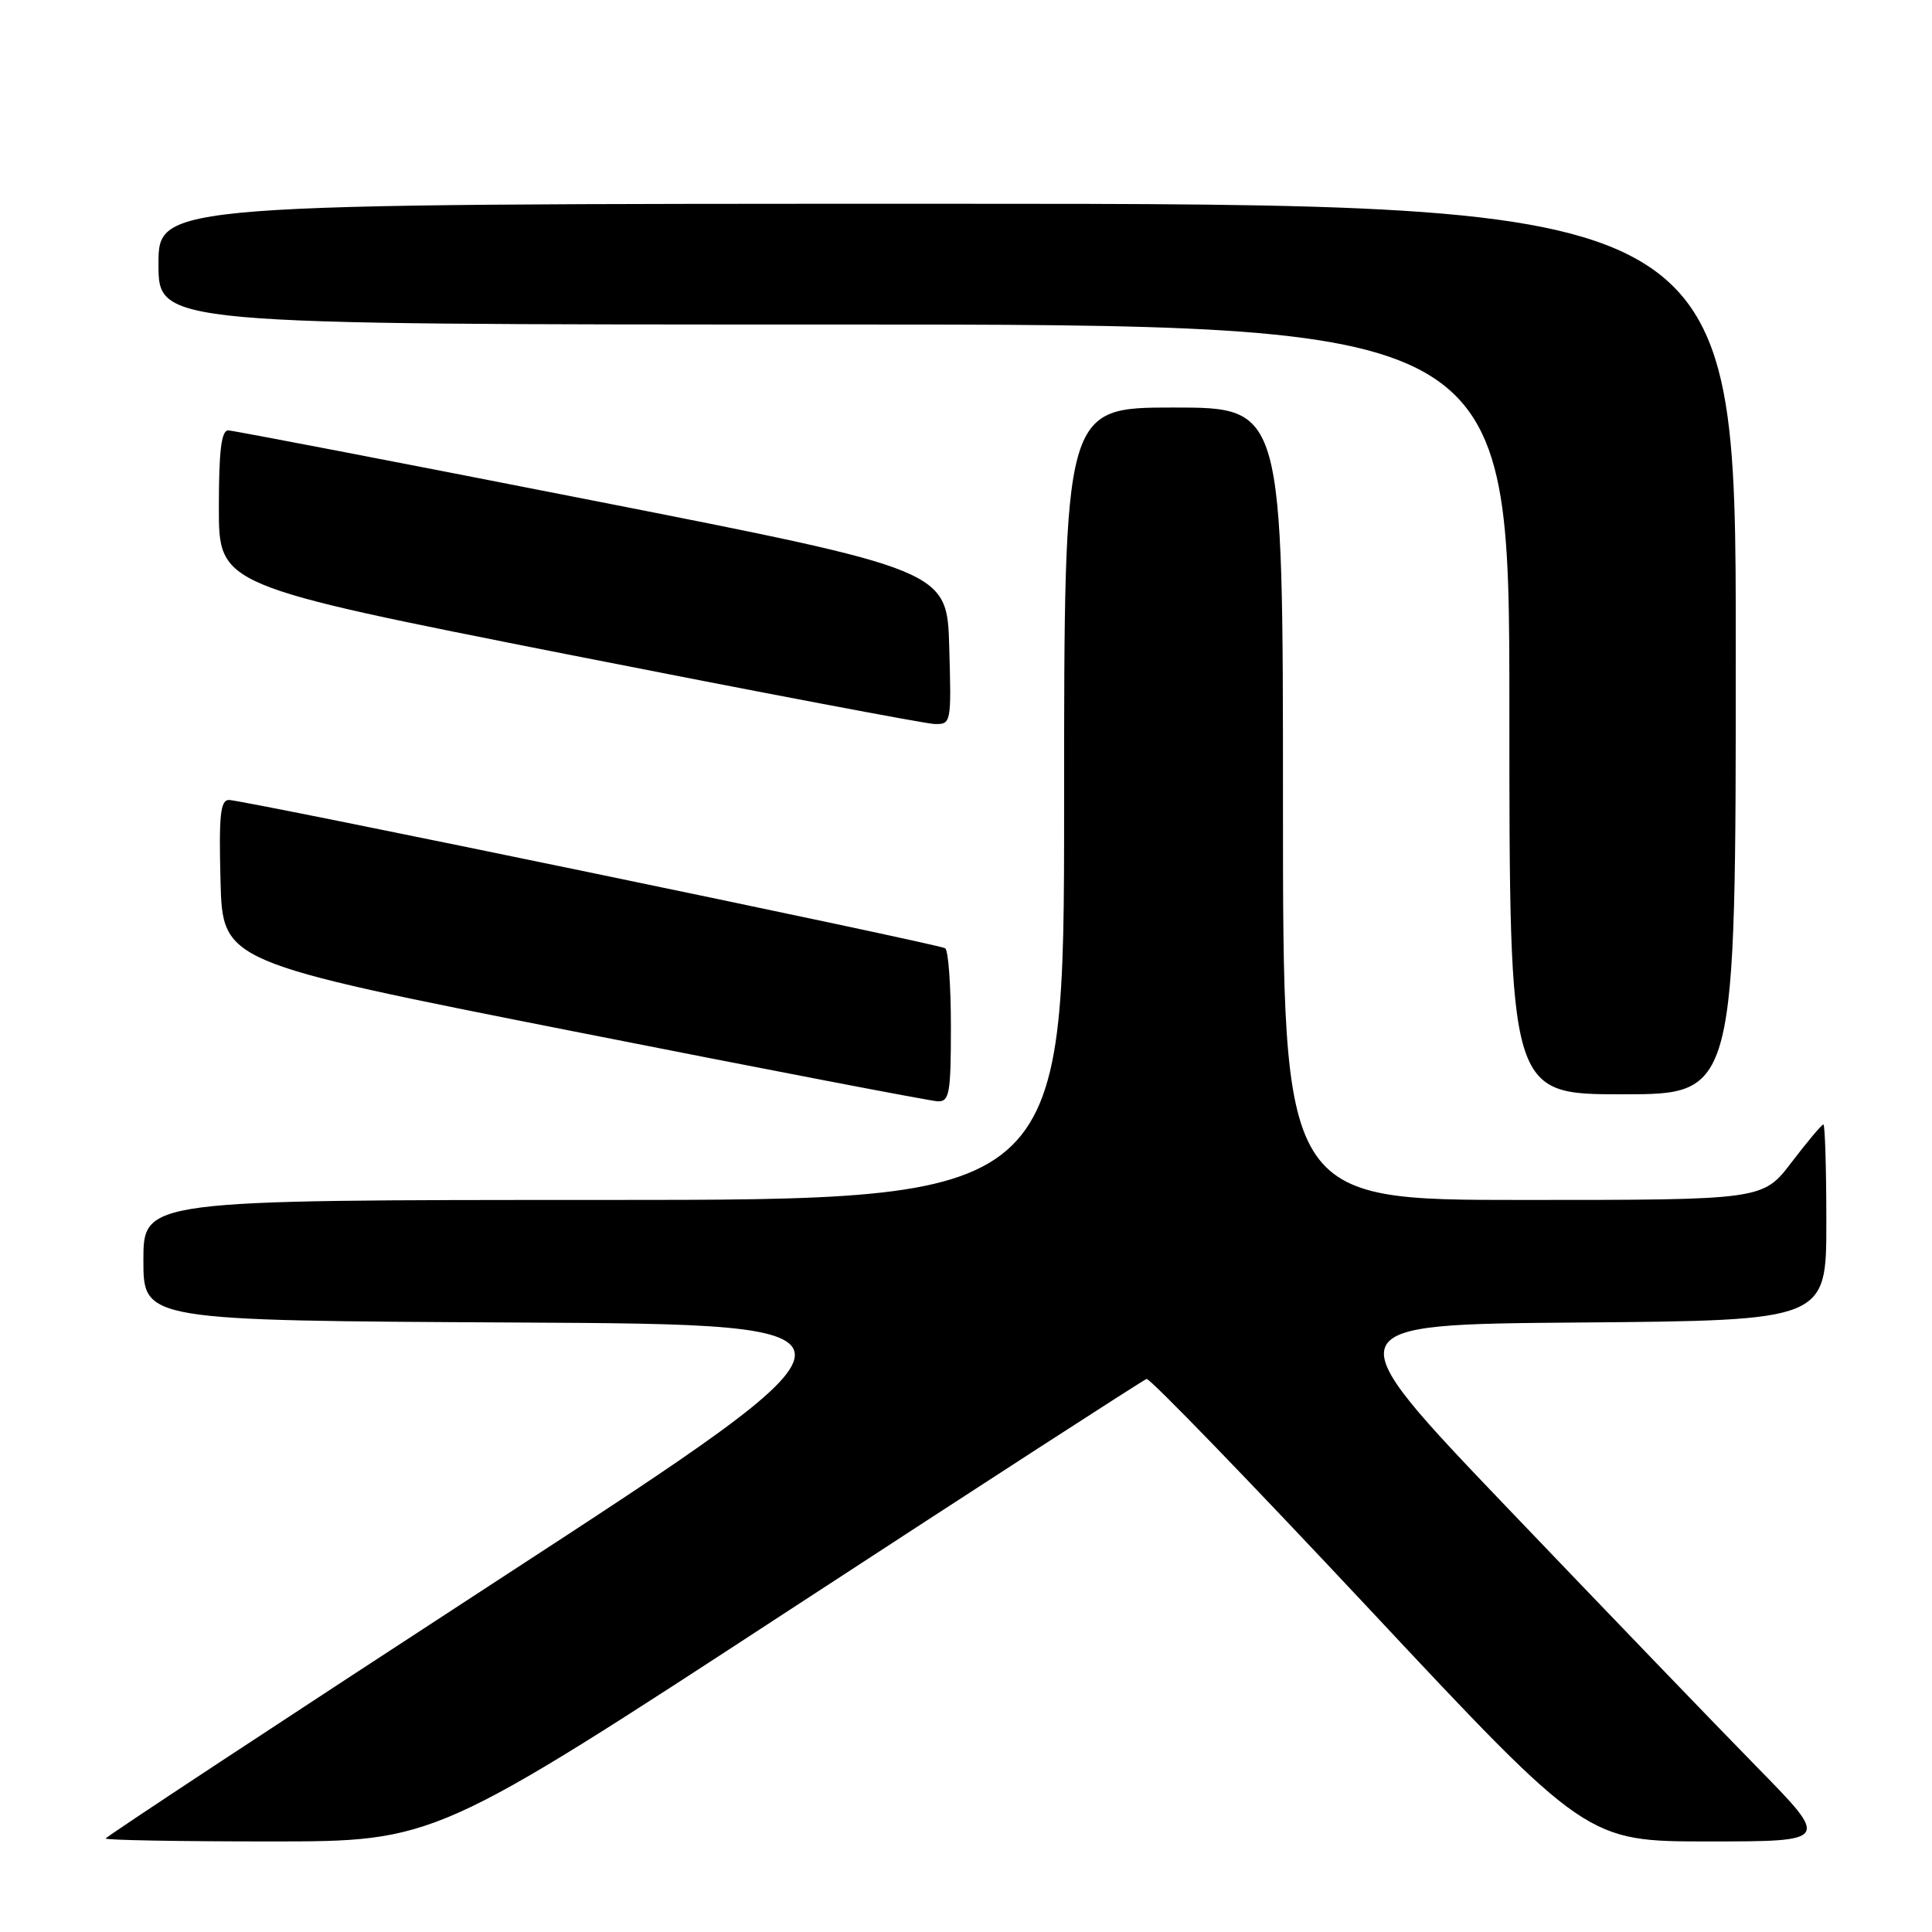 <?xml version="1.0" encoding="UTF-8" standalone="no"?>
<!DOCTYPE svg PUBLIC "-//W3C//DTD SVG 1.1//EN" "http://www.w3.org/Graphics/SVG/1.1/DTD/svg11.dtd" >
<svg xmlns="http://www.w3.org/2000/svg" xmlns:xlink="http://www.w3.org/1999/xlink" version="1.1" viewBox="0 0 256 256">
 <g >
 <path fill="currentColor"
d=" M 104.40 213.47 C 130.12 196.68 151.51 182.84 151.93 182.72 C 152.36 182.60 165.65 196.34 181.48 213.25 C 210.26 244.00 210.26 244.00 226.36 244.00 C 242.46 244.00 242.46 244.00 232.91 234.25 C 227.65 228.89 212.81 213.47 199.93 200.00 C 176.50 175.50 176.50 175.50 209.25 175.24 C 242.00 174.97 242.00 174.97 242.00 161.99 C 242.00 154.84 241.82 149.00 241.61 149.00 C 241.39 149.00 239.50 151.25 237.40 154.00 C 233.59 159.00 233.59 159.00 201.79 159.00 C 170.00 159.00 170.00 159.00 170.00 106.50 C 170.00 54.00 170.00 54.00 155.50 54.00 C 141.00 54.00 141.00 54.00 141.00 106.50 C 141.00 159.00 141.00 159.00 80.00 159.00 C 19.00 159.00 19.00 159.00 19.00 166.99 C 19.00 174.98 19.00 174.98 68.50 175.24 C 118.00 175.50 118.00 175.50 66.00 209.36 C 37.40 227.99 14.00 243.40 14.00 243.61 C 14.00 243.83 23.82 244.00 35.82 244.00 C 57.64 244.00 57.64 244.00 104.40 213.47 Z  M 126.00 136.06 C 126.00 130.59 125.66 125.91 125.24 125.65 C 124.28 125.05 32.25 106.00 30.34 106.00 C 29.20 106.00 28.99 108.04 29.22 116.73 C 29.50 127.47 29.50 127.47 76.00 136.66 C 101.58 141.72 123.29 145.89 124.25 145.93 C 125.80 145.99 126.00 144.89 126.00 136.06 Z  M 230.00 86.00 C 230.00 27.00 230.00 27.00 125.50 27.00 C 21.00 27.00 21.00 27.00 21.00 35.00 C 21.00 43.00 21.00 43.00 110.50 43.00 C 200.00 43.00 200.00 43.00 200.00 94.00 C 200.00 145.00 200.00 145.00 215.00 145.00 C 230.00 145.00 230.00 145.00 230.00 86.00 Z  M 125.78 85.77 C 125.50 75.55 125.50 75.55 78.50 66.31 C 52.65 61.23 30.94 57.05 30.25 57.03 C 29.33 57.01 29.00 59.71 29.00 67.29 C 29.00 77.58 29.00 77.58 75.25 86.72 C 100.69 91.74 122.53 95.88 123.78 95.93 C 126.04 96.00 126.07 95.86 125.78 85.77 Z "/>
</g>
</svg>